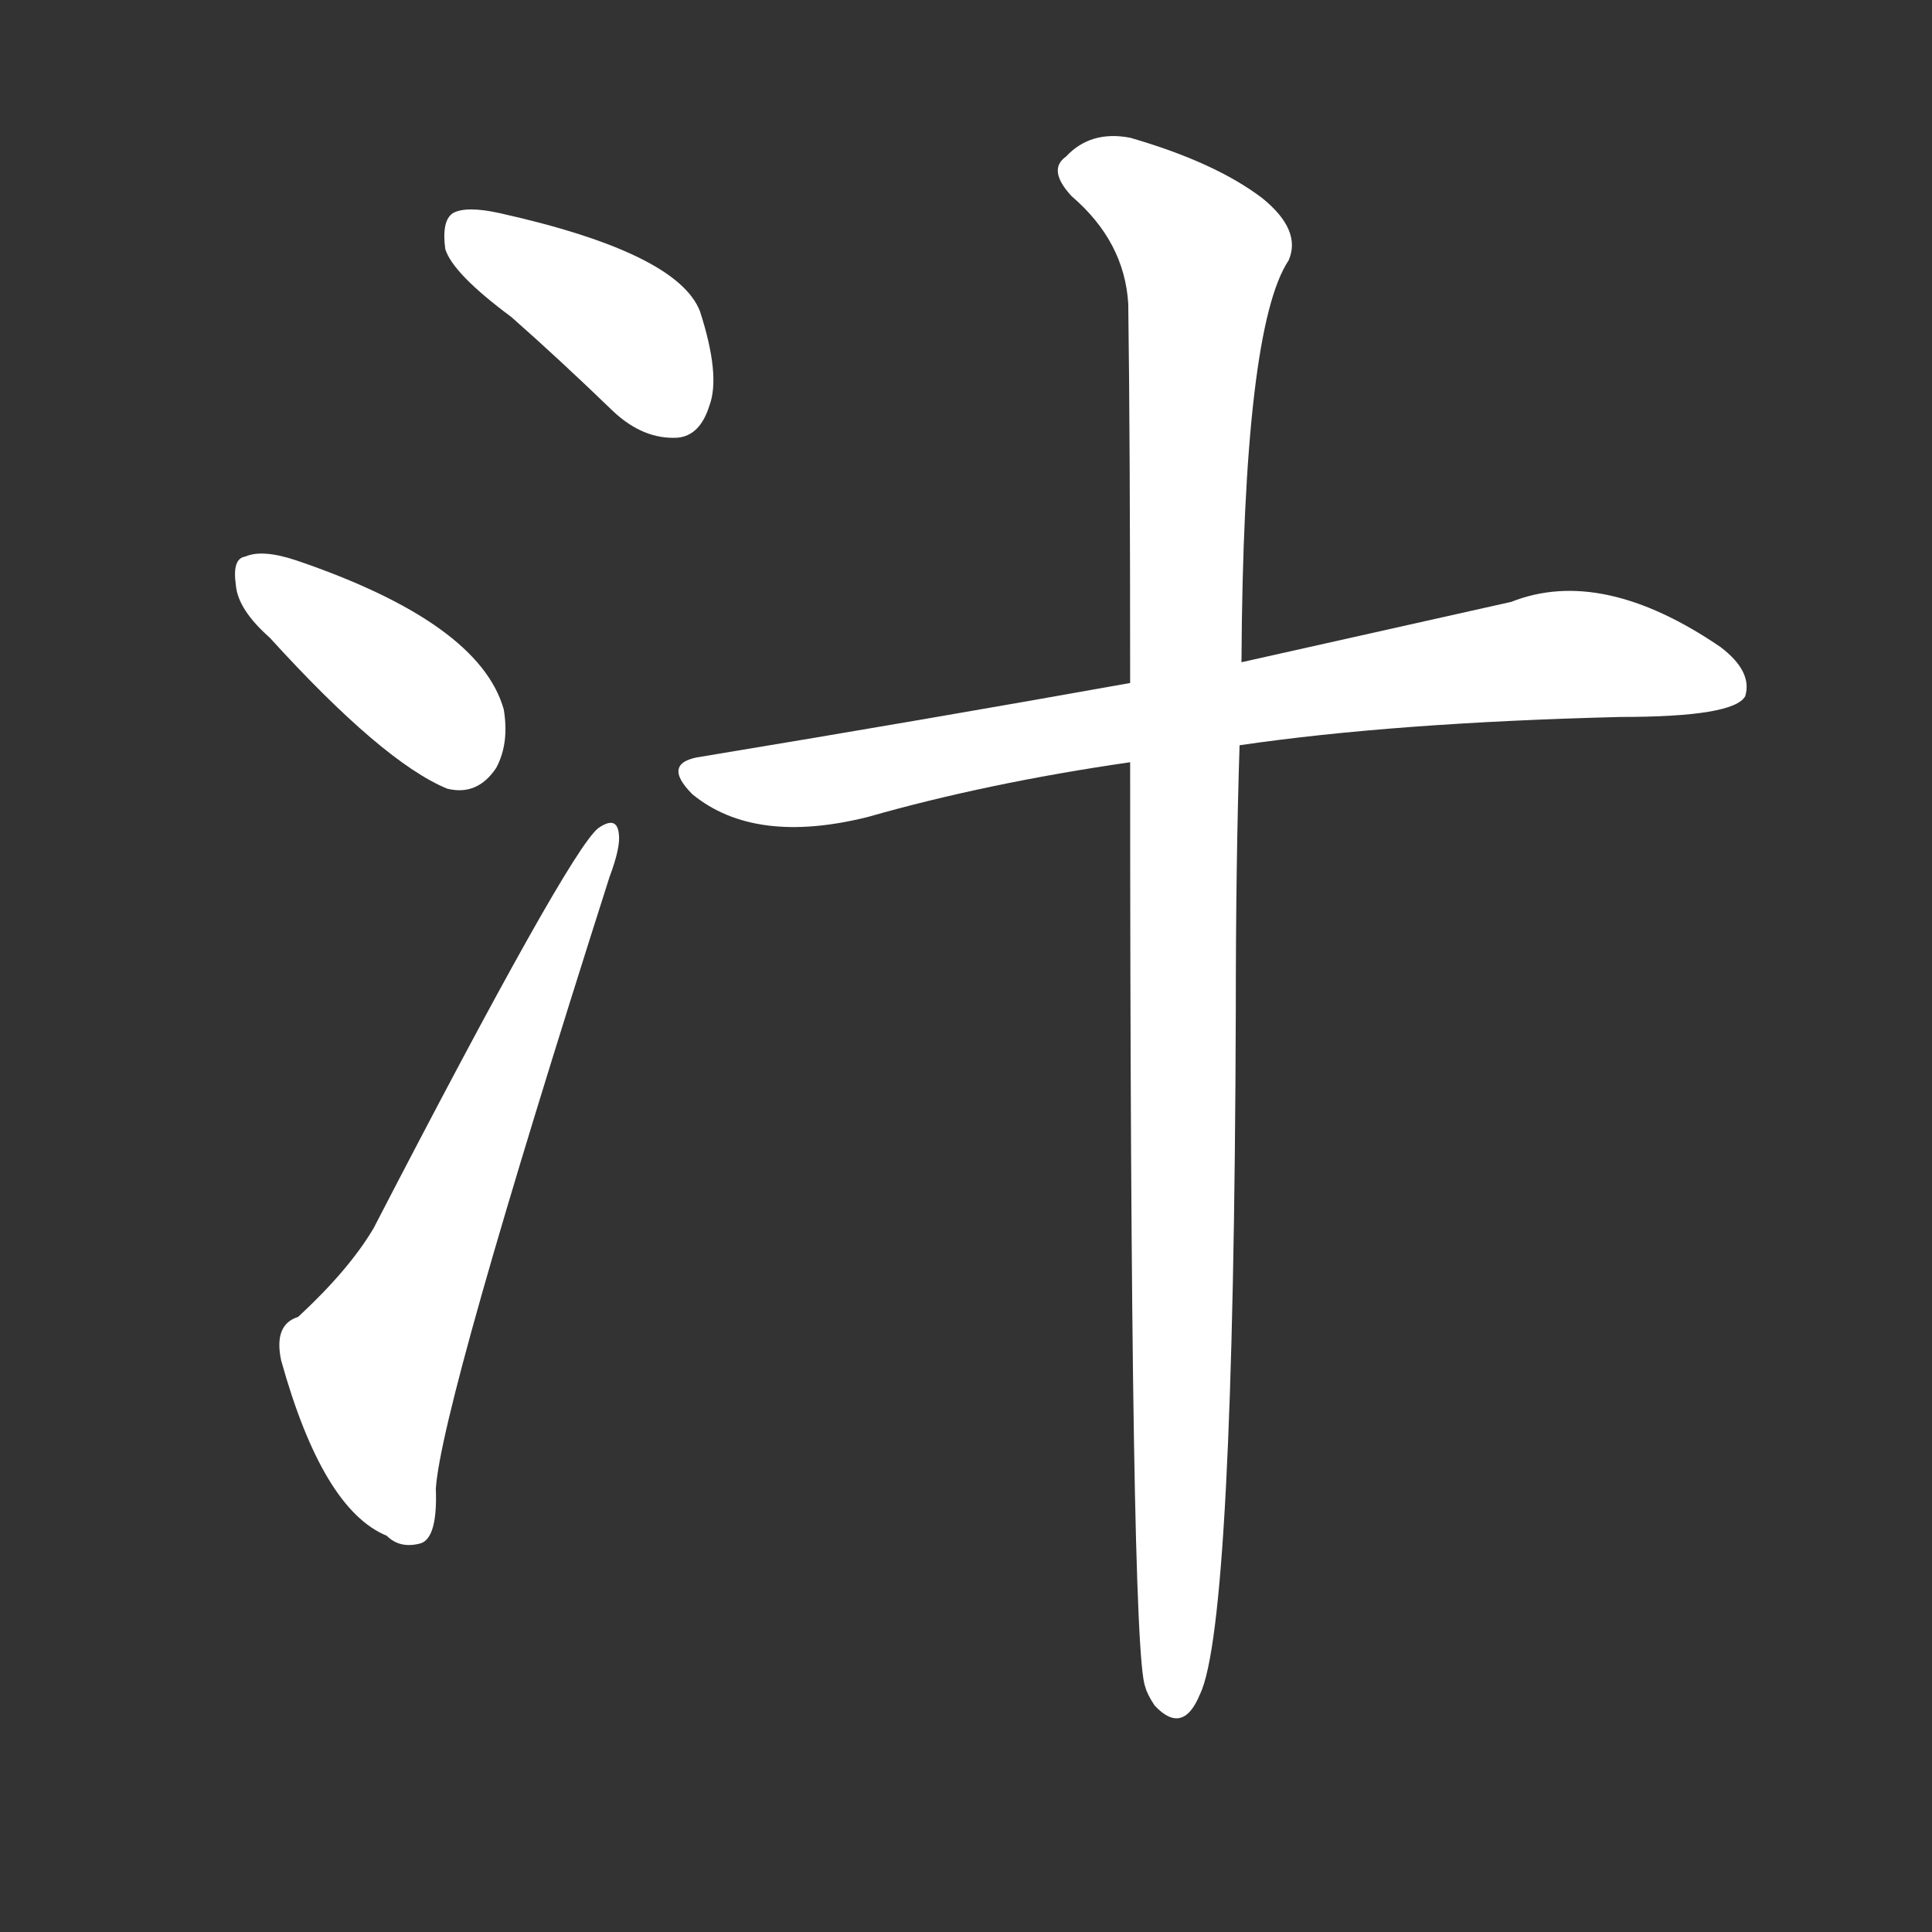 <svg version="1.1" viewBox="0 0 1024 1024" xmlns="http://www.w3.org/2000/svg">
  <rect x="0" y="0" width="1024" height="1024" fill="#333333" stroke="none"/>
  <g transform="scale(1, -1) translate(0, -900)">
    <style type="text/css">
        .stroke1 {fill: #FFFFFF;}
        .stroke2 {fill: #FFFFFF;}
        .stroke3 {fill: #FFFFFF;}
        .stroke4 {fill: #FFFFFF;}
        .stroke5 {fill: #FFFFFF;}
        .stroke6 {fill: #FFFFFF;}
        .stroke7 {fill: #FFFFFF;}
        .stroke8 {fill: #FFFFFF;}
        .stroke9 {fill: #FFFFFF;}
        .stroke10 {fill: #FFFFFF;}
        .stroke11 {fill: #FFFFFF;}
        .stroke12 {fill: #FFFFFF;}
        .stroke13 {fill: #FFFFFF;}
        .stroke14 {fill: #FFFFFF;}
        .stroke15 {fill: #FFFFFF;}
        .stroke16 {fill: #FFFFFF;}
        .stroke17 {fill: #FFFFFF;}
        .stroke18 {fill: #FFFFFF;}
        .stroke19 {fill: #FFFFFF;}
        .stroke20 {fill: #FFFFFF;}
        text {
            font-family: Helvetica;
            font-size: 50px;
            fill: #FFFFFF;}
            paint-order: stroke;
            stroke: #000000;
            stroke-width: 4px;
            stroke-linecap: butt;
            stroke-linejoin: miter;
            font-weight: 800;
        }
    </style>

    <path d="M 271 732 Q 296 710 325 682 Q 341 667 359 668 Q 371 669 376 685 Q 382 701 371 735 Q 359 766 265 787 Q 247 791 240 787 Q 234 783 236 768 Q 240 755 271 732 Z" class="stroke1"/>
    <path d="M 143 562 Q 203 496 237 482 Q 253 478 263 493 Q 270 506 267 524 Q 254 570 157 603 Q 139 609 130 605 Q 123 604 125 590 Q 126 577 143 562 Z" class="stroke2"/>
    <path d="M 158 202 Q 145 198 149 179 Q 171 100 205 86 Q 212 79 223 82 Q 232 85 231 111 Q 234 156 323 435 Q 329 451 328 458 Q 327 468 317 461 Q 301 448 198 249 Q 185 227 158 202 Z" class="stroke3"/>
    <path d="M 657 505 Q 739 517 859 520 Q 919 520 925 531 Q 929 544 912 557 Q 849 600 801 581 Q 743 568 658 549 L 599 538 Q 493 519 372 499 Q 350 496 367 479 Q 400 452 460 467 Q 523 485 599 496 L 657 505 Z" class="stroke4"/>
    <path d="M 599 496 Q 599 25 607 6 Q 608 2 612 -4 Q 627 -20 636 2 Q 654 39 655 365 Q 655 443 657 505 L 658 549 Q 659 726 683 762 Q 690 778 669 795 Q 644 814 599 827 Q 578 831 565 817 Q 555 810 568 796 Q 596 772 598 739 Q 599 666 599 538 L 599 496 Z" class="stroke5"/>
</g></svg>
